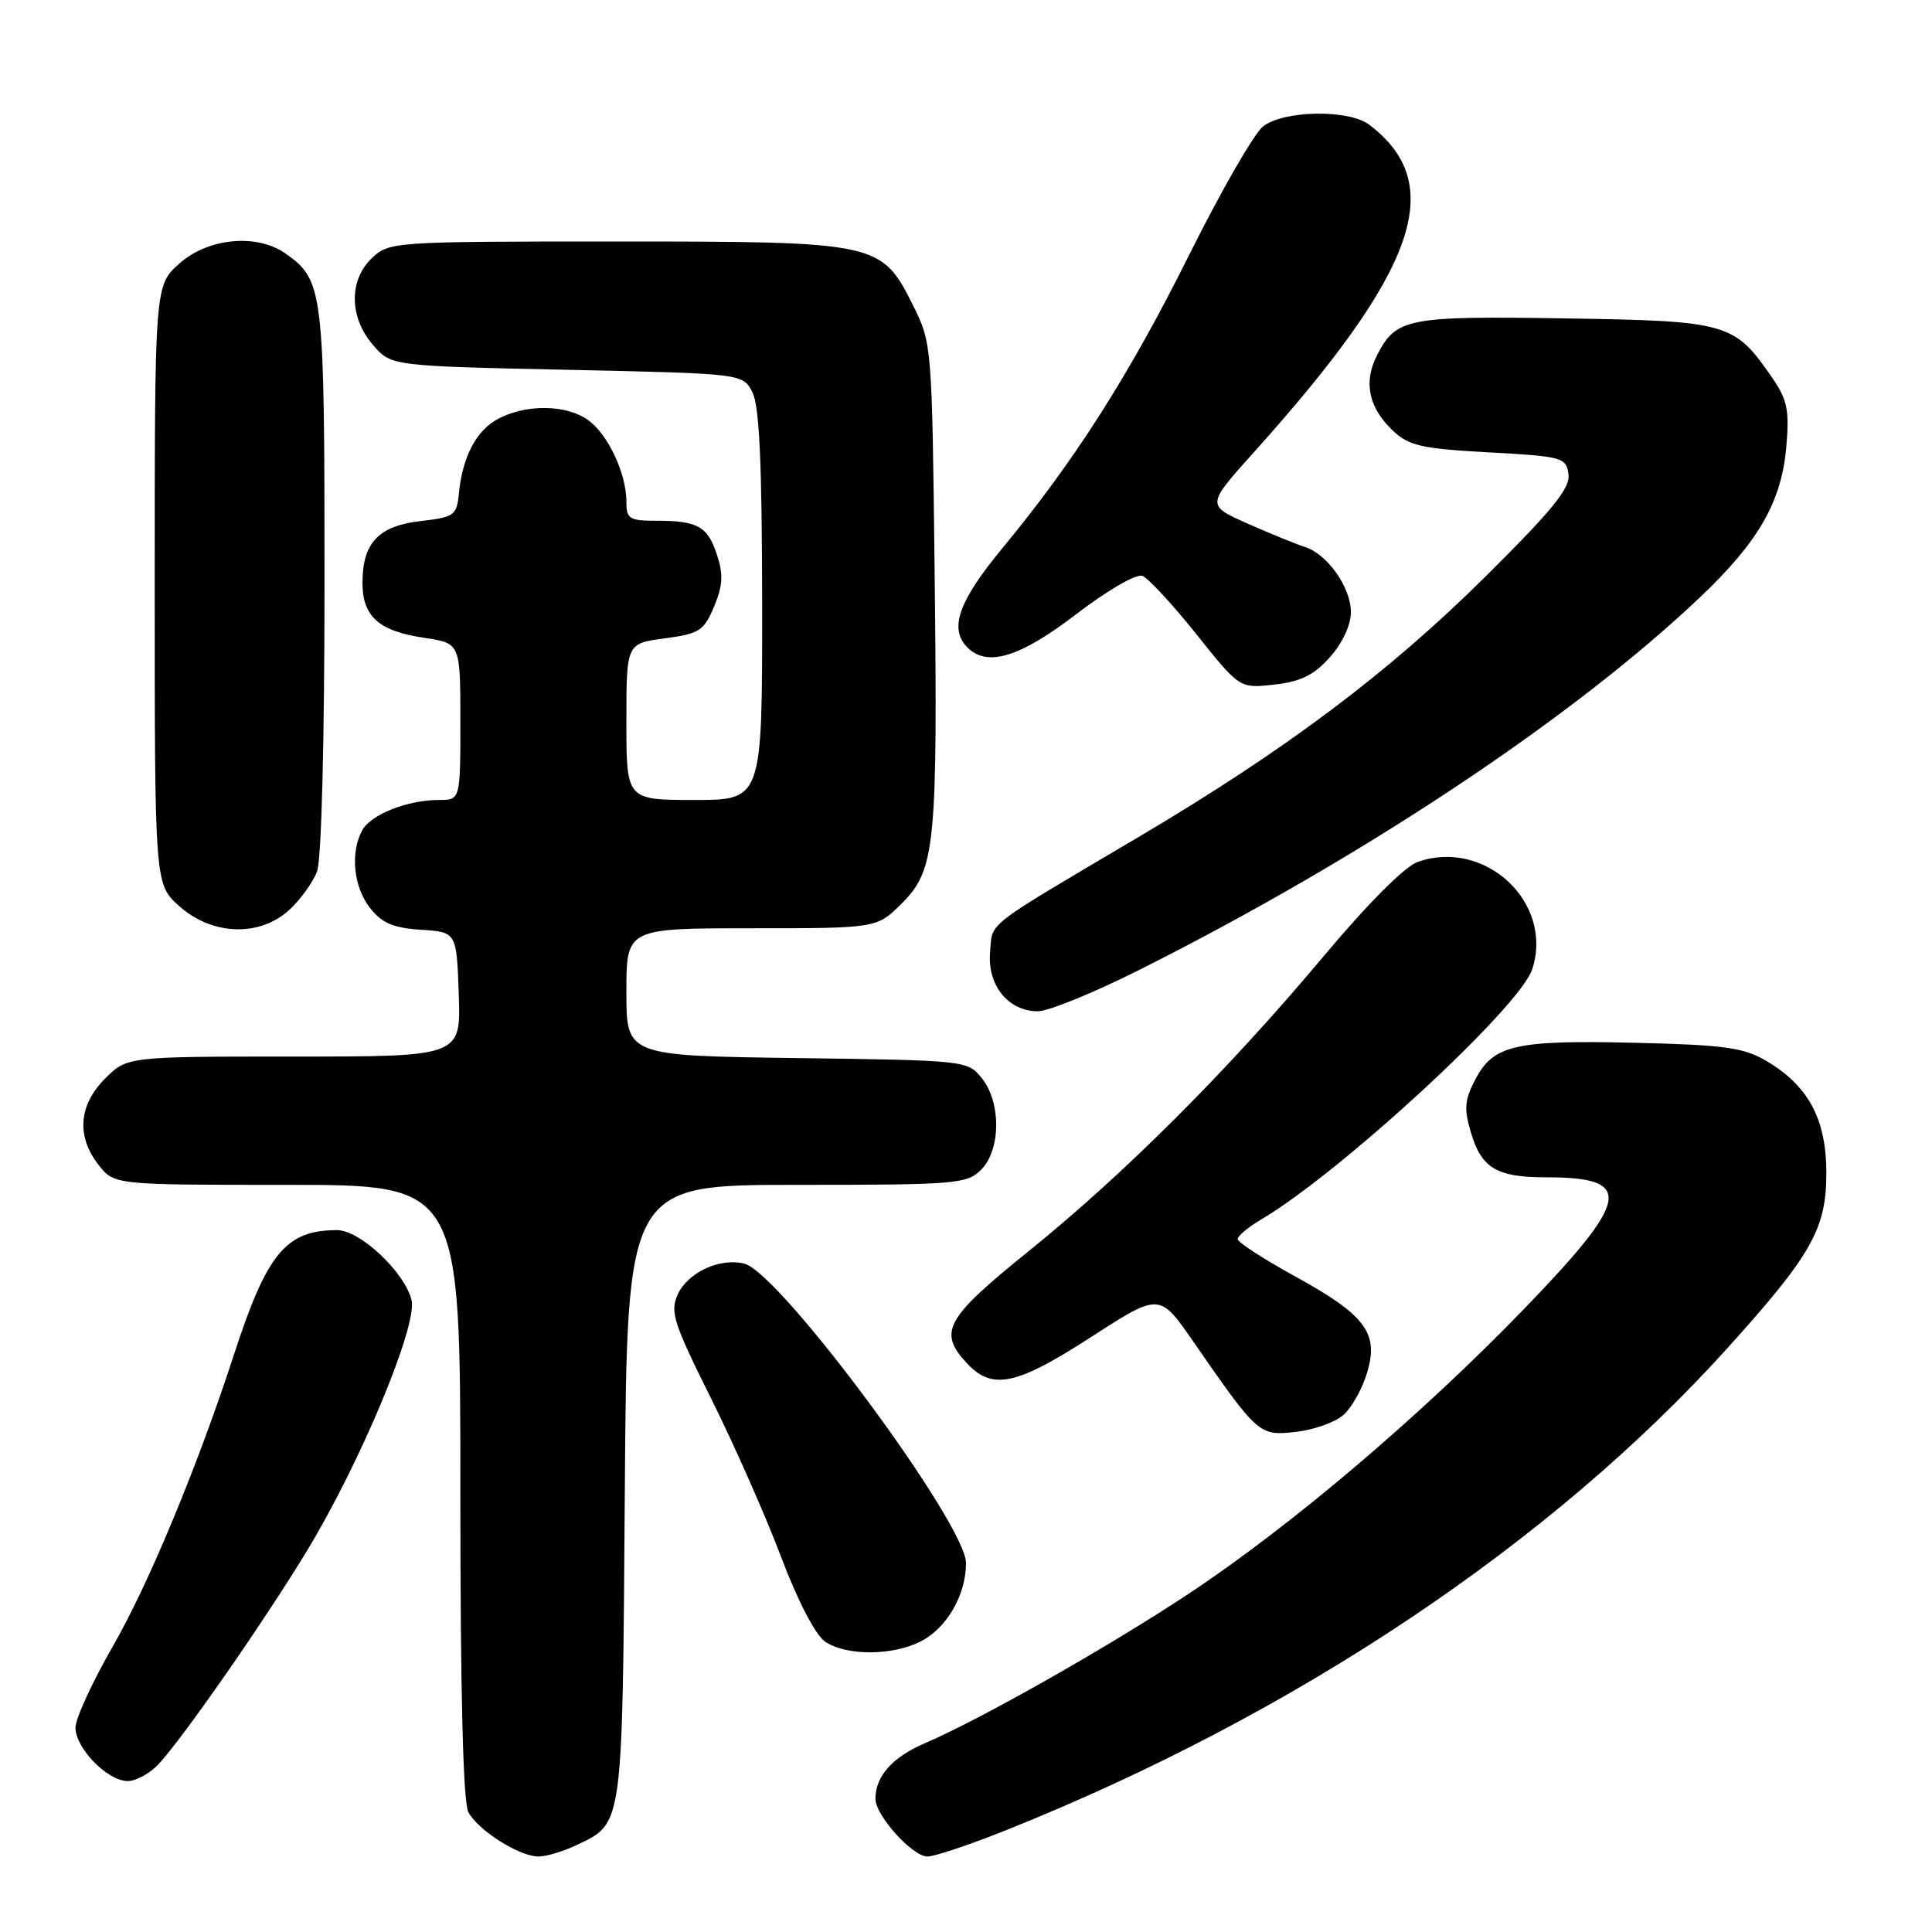 <?xml version="1.0" encoding="UTF-8" standalone="no"?>
<!DOCTYPE svg PUBLIC "-//W3C//DTD SVG 1.1//EN" "http://www.w3.org/Graphics/SVG/1.1/DTD/svg11.dtd" >
<svg xmlns="http://www.w3.org/2000/svg" xmlns:xlink="http://www.w3.org/1999/xlink" version="1.1" viewBox="0 0 256 256">
 <g >
 <path fill="currentColor"
d=" M 76.36 244.50 C 82.60 241.54 82.47 242.46 82.79 197.75 C 83.08 157.00 83.08 157.00 105.54 157.00 C 126.67 157.00 128.12 156.88 130.00 155.00 C 132.63 152.37 132.67 146.05 130.09 142.86 C 128.20 140.52 127.95 140.50 105.59 140.20 C 83.00 139.89 83.00 139.89 83.00 131.45 C 83.00 123.00 83.00 123.00 99.60 123.00 C 116.20 123.00 116.20 123.00 119.50 119.70 C 123.94 115.26 124.26 112.06 123.84 75.45 C 123.50 45.83 123.47 45.45 121.00 40.50 C 116.79 32.08 116.42 32.00 81.56 32.00 C 52.20 32.00 51.58 32.04 49.31 34.17 C 46.21 37.09 46.25 42.02 49.41 45.69 C 51.82 48.50 51.82 48.50 75.13 49.00 C 98.44 49.50 98.44 49.50 99.71 52.00 C 100.63 53.82 100.97 61.52 100.99 80.25 C 101.00 106.00 101.00 106.00 92.00 106.00 C 83.00 106.00 83.00 106.00 83.00 95.63 C 83.00 85.26 83.00 85.26 88.07 84.59 C 92.68 83.97 93.27 83.59 94.62 80.37 C 95.78 77.59 95.86 76.11 95.00 73.50 C 93.75 69.72 92.45 69.00 86.92 69.00 C 83.39 69.00 83.00 68.75 83.00 66.47 C 83.00 62.72 80.53 57.48 77.88 55.63 C 75.00 53.61 69.81 53.53 66.09 55.45 C 63.13 56.98 61.27 60.50 60.79 65.50 C 60.52 68.28 60.15 68.54 55.76 69.04 C 50.18 69.69 48.08 71.88 48.03 77.10 C 47.99 81.67 50.15 83.62 56.25 84.52 C 61.00 85.23 61.00 85.23 61.00 95.61 C 61.00 106.00 61.00 106.00 58.15 106.00 C 53.99 106.00 49.10 107.94 47.98 110.04 C 46.39 113.01 46.85 117.54 49.03 120.31 C 50.61 122.32 52.11 122.96 55.78 123.20 C 60.50 123.50 60.50 123.50 60.79 131.75 C 61.08 140.00 61.08 140.00 38.96 140.00 C 16.85 140.00 16.85 140.00 13.92 142.92 C 10.41 146.44 10.10 150.59 13.07 154.37 C 15.15 157.00 15.15 157.00 38.07 157.00 C 61.00 157.00 61.00 157.00 61.00 197.57 C 61.00 224.32 61.36 238.81 62.06 240.12 C 63.36 242.54 68.81 245.99 71.35 246.00 C 72.37 246.00 74.62 245.33 76.36 244.50 Z  M 133.56 242.41 C 171.74 227.10 205.54 204.49 228.87 178.66 C 240.06 166.26 242.00 162.83 242.00 155.45 C 242.00 148.27 239.63 143.86 234.00 140.55 C 231.01 138.80 228.44 138.45 216.50 138.17 C 200.71 137.80 197.84 138.47 195.44 143.12 C 194.06 145.78 193.97 146.97 194.93 150.15 C 196.32 154.80 198.36 156.00 204.85 156.00 C 216.61 156.00 216.12 158.79 201.75 173.64 C 188.15 187.69 170.99 202.25 157.49 211.19 C 146.82 218.25 129.99 227.79 122.63 230.95 C 118.25 232.82 116.00 235.34 116.00 238.36 C 116.00 240.56 120.91 246.00 122.89 246.00 C 123.84 246.00 128.64 244.39 133.56 242.41 Z  M 21.01 233.76 C 24.29 230.23 34.99 214.85 40.65 205.53 C 47.78 193.78 55.36 175.59 54.53 172.25 C 53.59 168.53 47.70 163.00 44.67 163.00 C 37.89 163.00 35.38 166.03 31.00 179.50 C 26.20 194.23 19.73 209.83 14.96 218.13 C 12.23 222.87 10.00 227.73 10.00 228.92 C 10.00 231.65 14.25 236.00 16.92 236.00 C 18.02 236.00 19.86 234.99 21.01 233.76 Z  M 122.03 217.48 C 125.48 215.70 128.00 211.32 128.00 207.11 C 128.00 201.94 103.34 168.62 98.63 167.44 C 95.38 166.63 91.14 168.59 89.80 171.53 C 88.76 173.82 89.24 175.31 94.22 185.30 C 97.29 191.46 101.46 200.89 103.48 206.25 C 105.66 212.04 108.02 216.60 109.30 217.50 C 112.06 219.43 118.28 219.42 122.03 217.48 Z  M 178.05 187.46 C 179.13 186.48 180.53 183.97 181.15 181.88 C 182.73 176.63 180.94 174.25 171.56 169.10 C 167.40 166.81 164.00 164.61 164.00 164.19 C 164.00 163.77 165.36 162.63 167.02 161.65 C 177.61 155.39 201.35 133.50 203.02 128.45 C 205.92 119.64 196.82 111.08 187.87 114.20 C 186.16 114.79 181.25 119.71 175.36 126.74 C 162.73 141.81 148.99 155.55 136.25 165.83 C 125.22 174.73 124.25 176.51 128.17 180.69 C 131.51 184.24 134.70 183.55 144.60 177.15 C 153.64 171.31 153.64 171.31 158.07 177.70 C 166.73 190.19 166.83 190.28 171.72 189.73 C 174.12 189.46 176.97 188.44 178.05 187.46 Z  M 150.86 128.57 C 180.50 113.70 208.39 95.17 225.35 79.06 C 233.03 71.76 236.06 66.48 236.69 59.25 C 237.12 54.36 236.84 52.99 234.85 50.09 C 229.80 42.76 229.02 42.53 207.47 42.19 C 186.49 41.86 185.01 42.14 182.49 47.02 C 180.62 50.63 181.34 54.03 184.60 57.10 C 186.70 59.07 188.43 59.46 197.27 59.94 C 207.03 60.47 207.52 60.61 207.83 62.83 C 208.09 64.67 205.77 67.53 196.83 76.40 C 183.99 89.14 170.35 99.38 150.88 110.90 C 130.10 123.19 131.54 122.07 131.19 126.21 C 130.83 130.57 133.61 134.00 137.52 134.00 C 138.90 134.00 144.90 131.56 150.86 128.57 Z  M 38.36 120.54 C 39.83 119.18 41.47 116.91 42.01 115.47 C 42.60 113.93 43.00 98.21 43.00 76.89 C 43.00 38.26 42.86 37.12 37.78 33.56 C 34.01 30.92 27.54 31.54 23.77 34.92 C 20.50 37.84 20.50 37.84 20.50 77.50 C 20.50 117.16 20.50 117.16 23.77 120.08 C 28.12 123.97 34.45 124.17 38.36 120.54 Z  M 176.22 87.08 C 177.88 85.22 179.00 82.82 179.00 81.12 C 179.00 77.82 175.88 73.41 172.87 72.46 C 171.73 72.10 168.33 70.71 165.32 69.38 C 159.84 66.95 159.84 66.95 166.17 59.90 C 187.81 35.81 191.83 24.39 181.42 16.52 C 178.70 14.46 170.04 14.61 167.34 16.77 C 166.16 17.72 161.79 25.31 157.64 33.64 C 149.66 49.66 142.46 60.97 132.86 72.59 C 126.99 79.69 125.71 83.31 128.20 85.80 C 130.82 88.42 135.15 87.10 142.61 81.38 C 146.78 78.19 150.56 76.00 151.38 76.31 C 152.16 76.62 155.38 80.10 158.54 84.05 C 164.27 91.23 164.27 91.23 168.85 90.71 C 172.35 90.32 174.10 89.46 176.22 87.08 Z "/>
</g>
</svg>